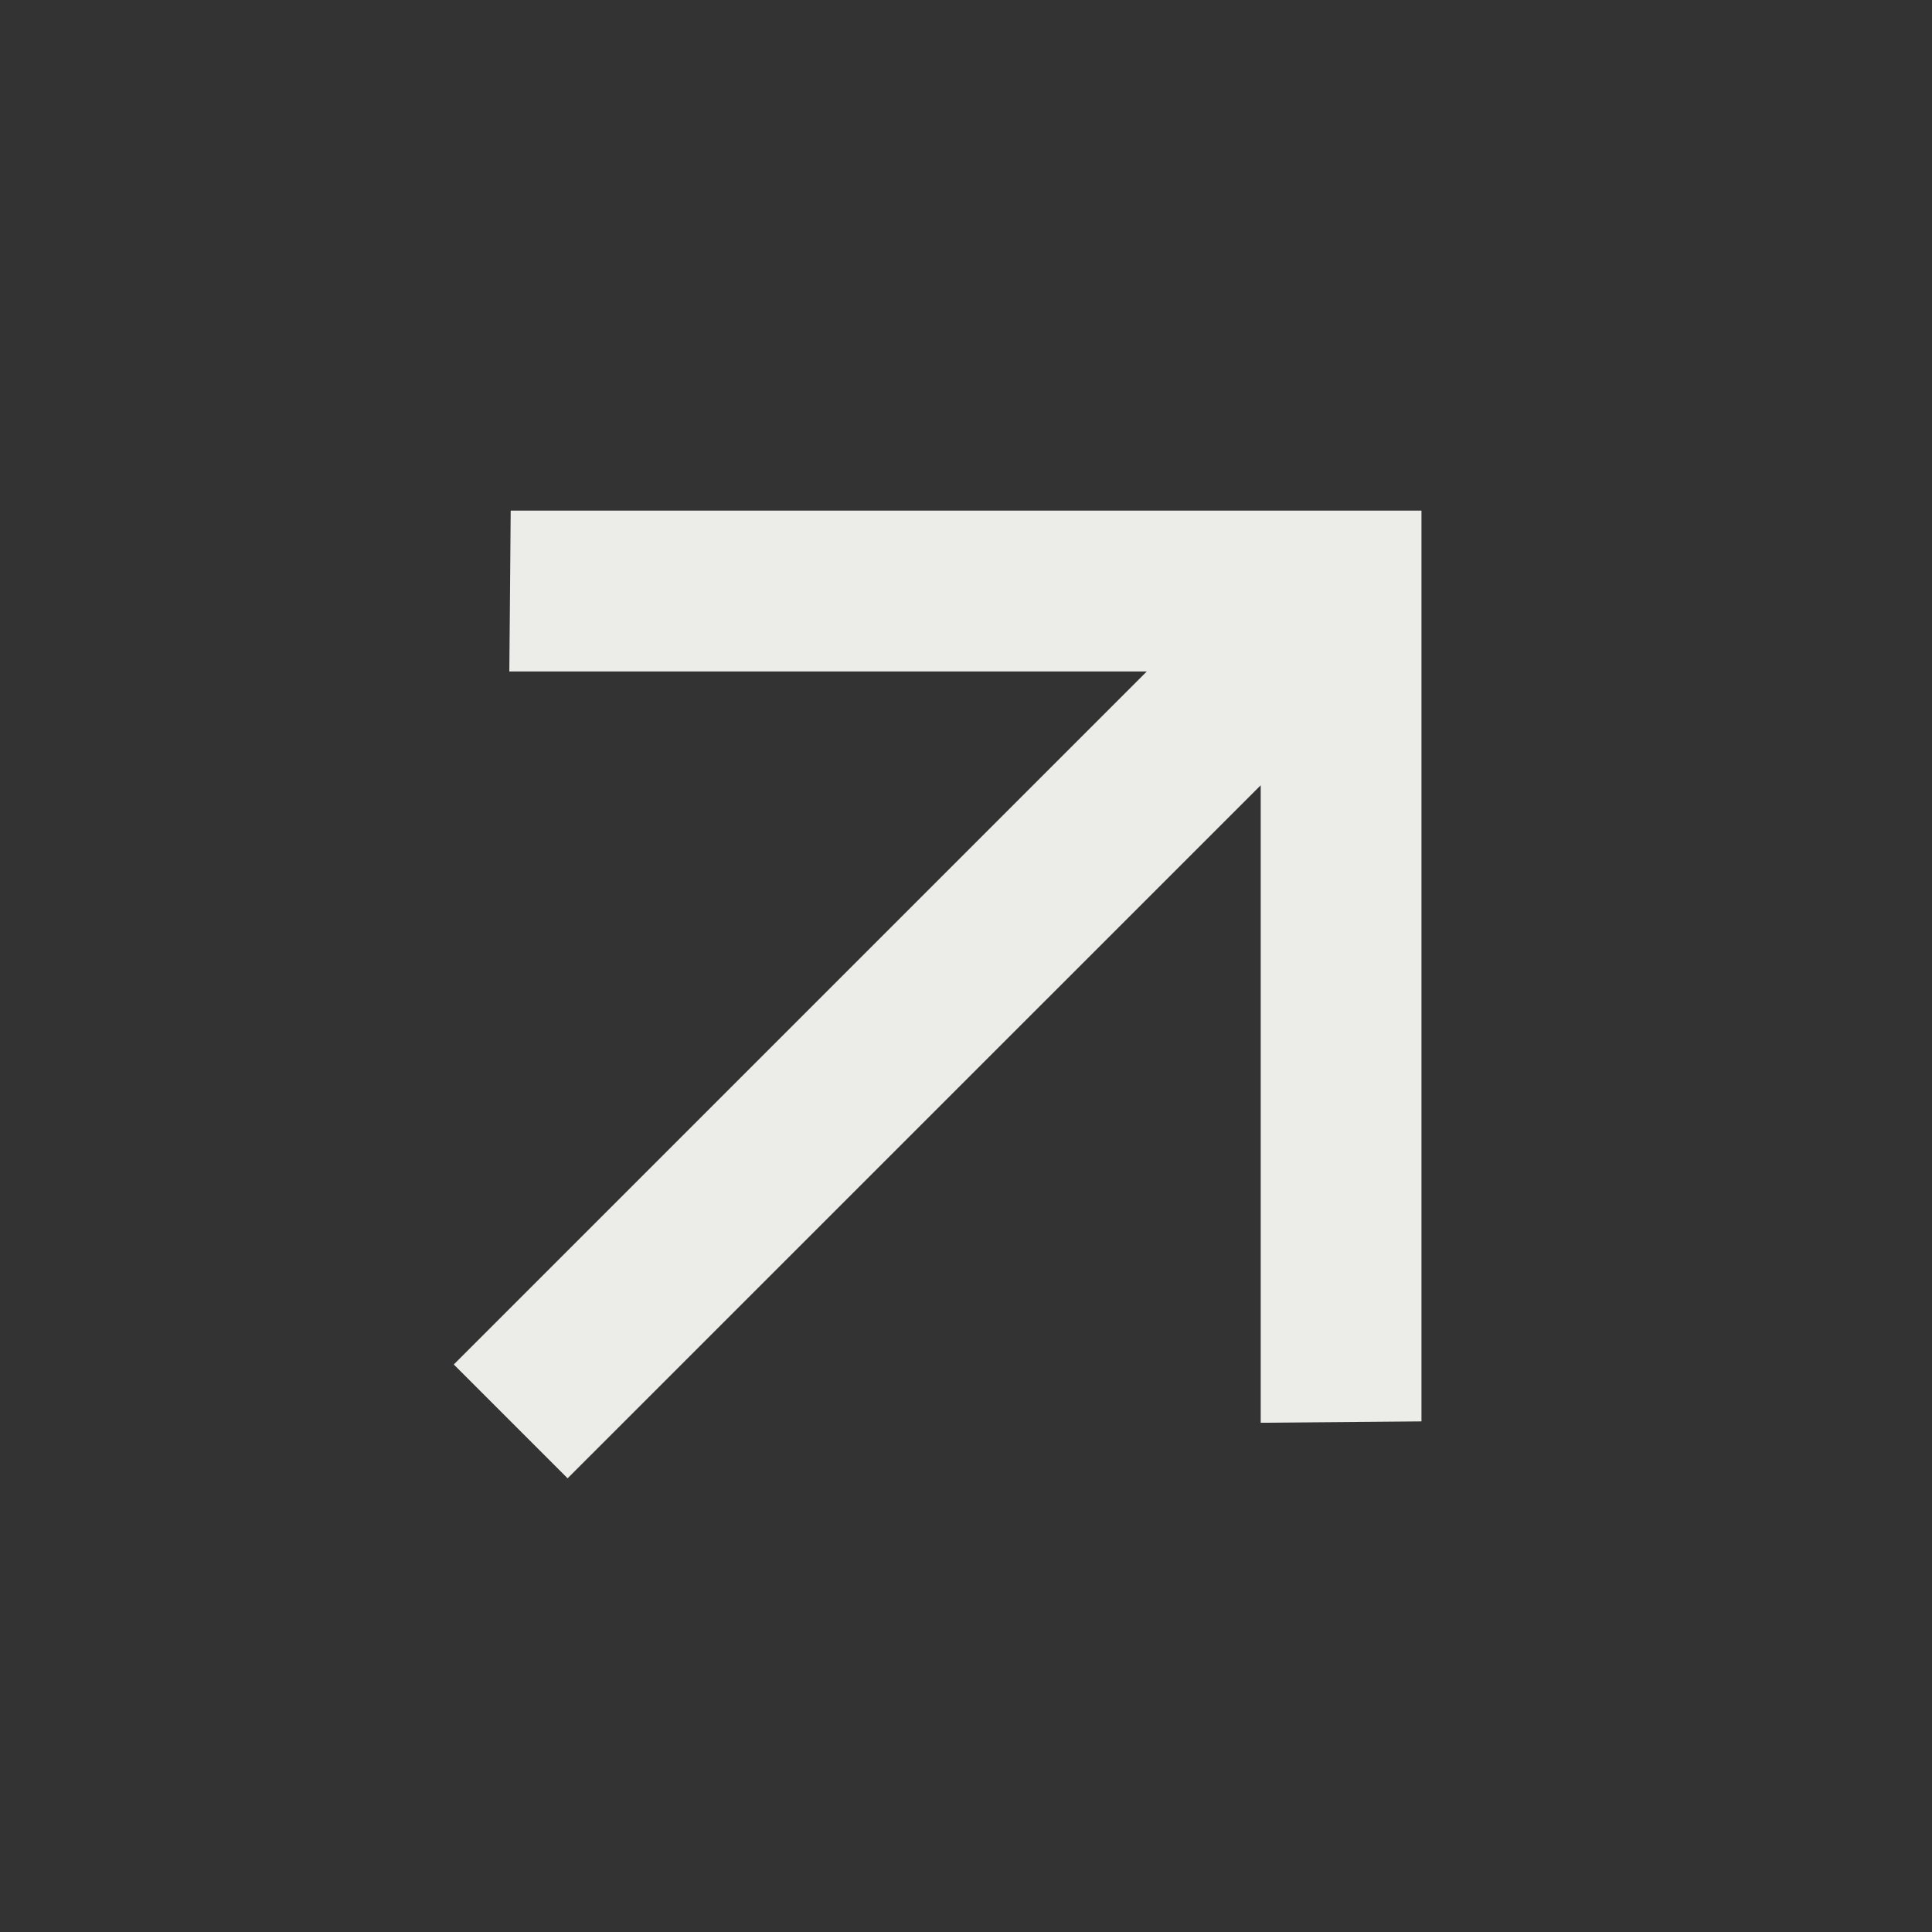 <svg width="24" height="24" viewBox="0 0 24 24" fill="none" xmlns="http://www.w3.org/2000/svg">
<rect x="0" y="0" width="24" height="24" fill="#333333" stroke="none"/>
<path d="M15.661 9.755L7.051 18.364L5.637 16.95L14.246 8.341L6.327 8.341L6.344 6.343H17.658V17.657L15.661 17.674L15.661 9.755Z" fill="#ECECE9"/>
</svg>
